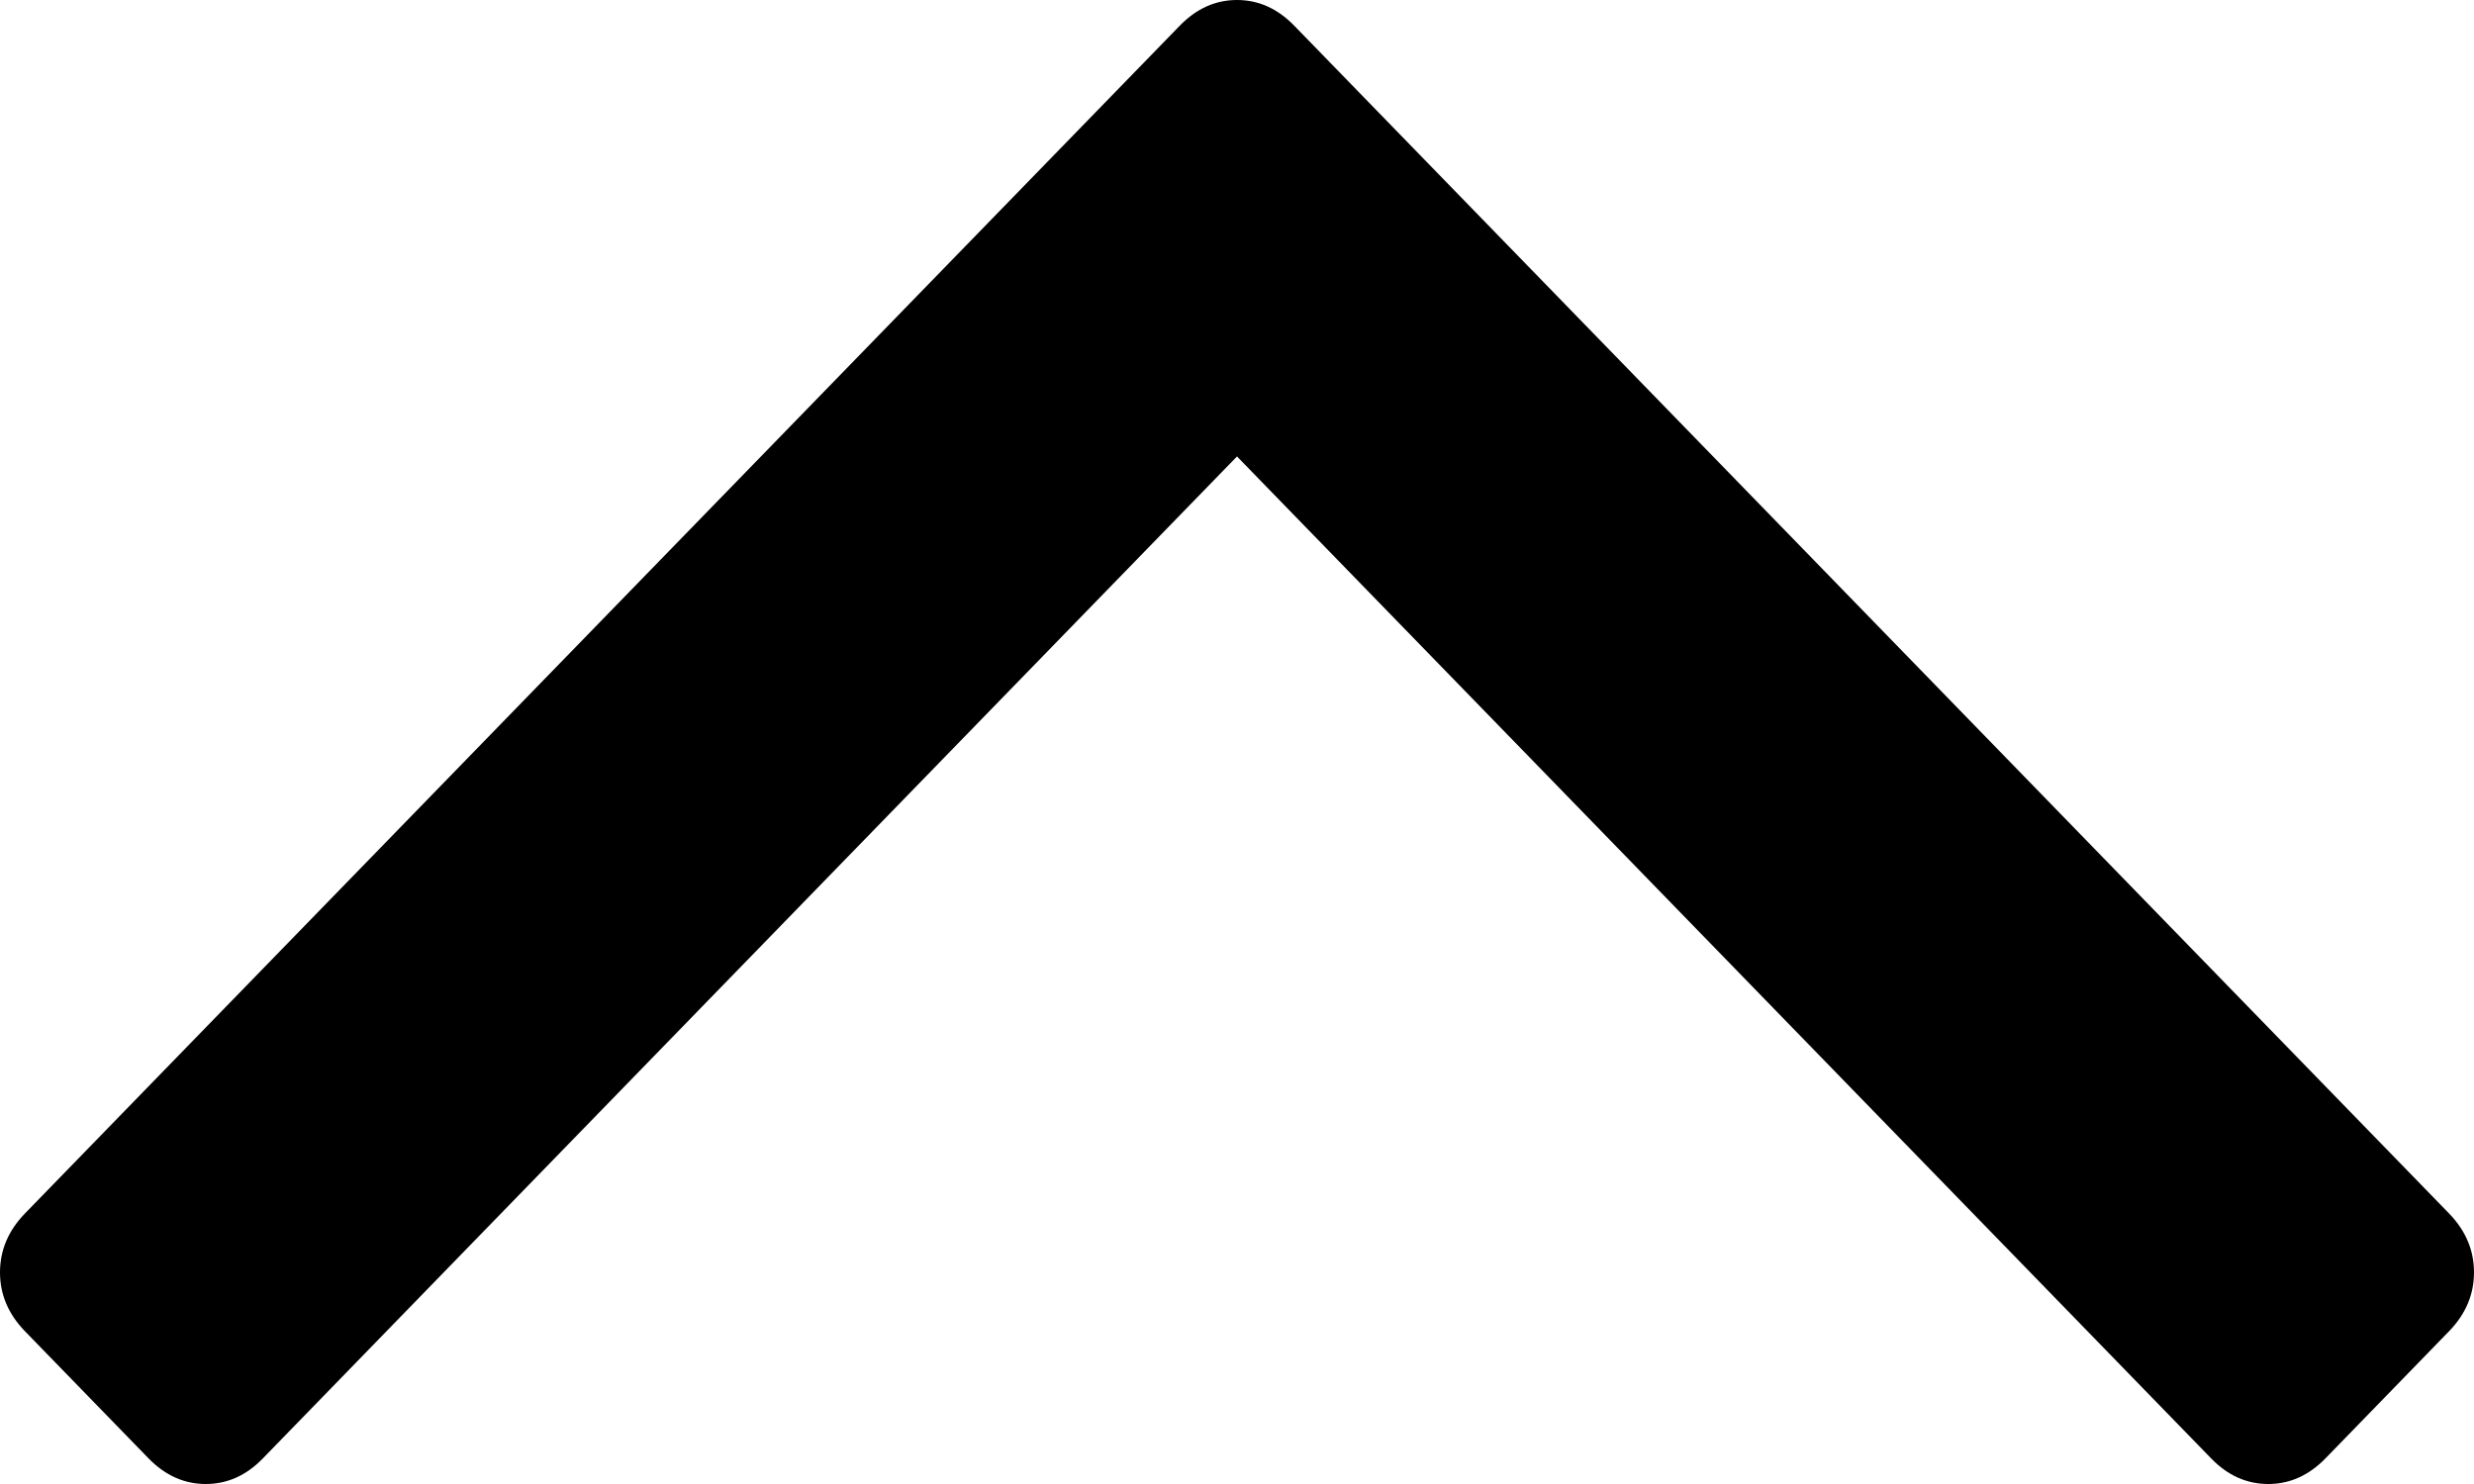 ﻿<?xml version="1.0" encoding="utf-8"?>
<svg version="1.1" xmlns:xlink="http://www.w3.org/1999/xlink" width="20px" height="12px" xmlns="http://www.w3.org/2000/svg">
  <g transform="matrix(1 0 0 1 -324 -14 )">
    <path d="M 19.8 9.814  C 19.933 9.952  20 10.11  20 10.289  C 20 10.467  19.933 10.625  19.8 10.763  L 18.798 11.794  C 18.664 11.931  18.51 12  18.337 12  C 18.163 12  18.009 11.931  17.876 11.794  L 10 3.691  L 2.124 11.794  C 1.991 11.931  1.837 12  1.663 12  C 1.49 12  1.336 11.931  1.202 11.794  L 0.2 10.763  C 0.067 10.625  0 10.467  0 10.289  C 0 10.11  0.067 9.952  0.2 9.814  L 9.539 0.206  C 9.673 0.069  9.826 0  10 0  C 10.174 0  10.327 0.069  10.461 0.206  L 19.8 9.814  Z " fill-rule="nonzero" fill="#000000" stroke="none" transform="matrix(1 0 0 1 324 14 )" />
  </g>
</svg>